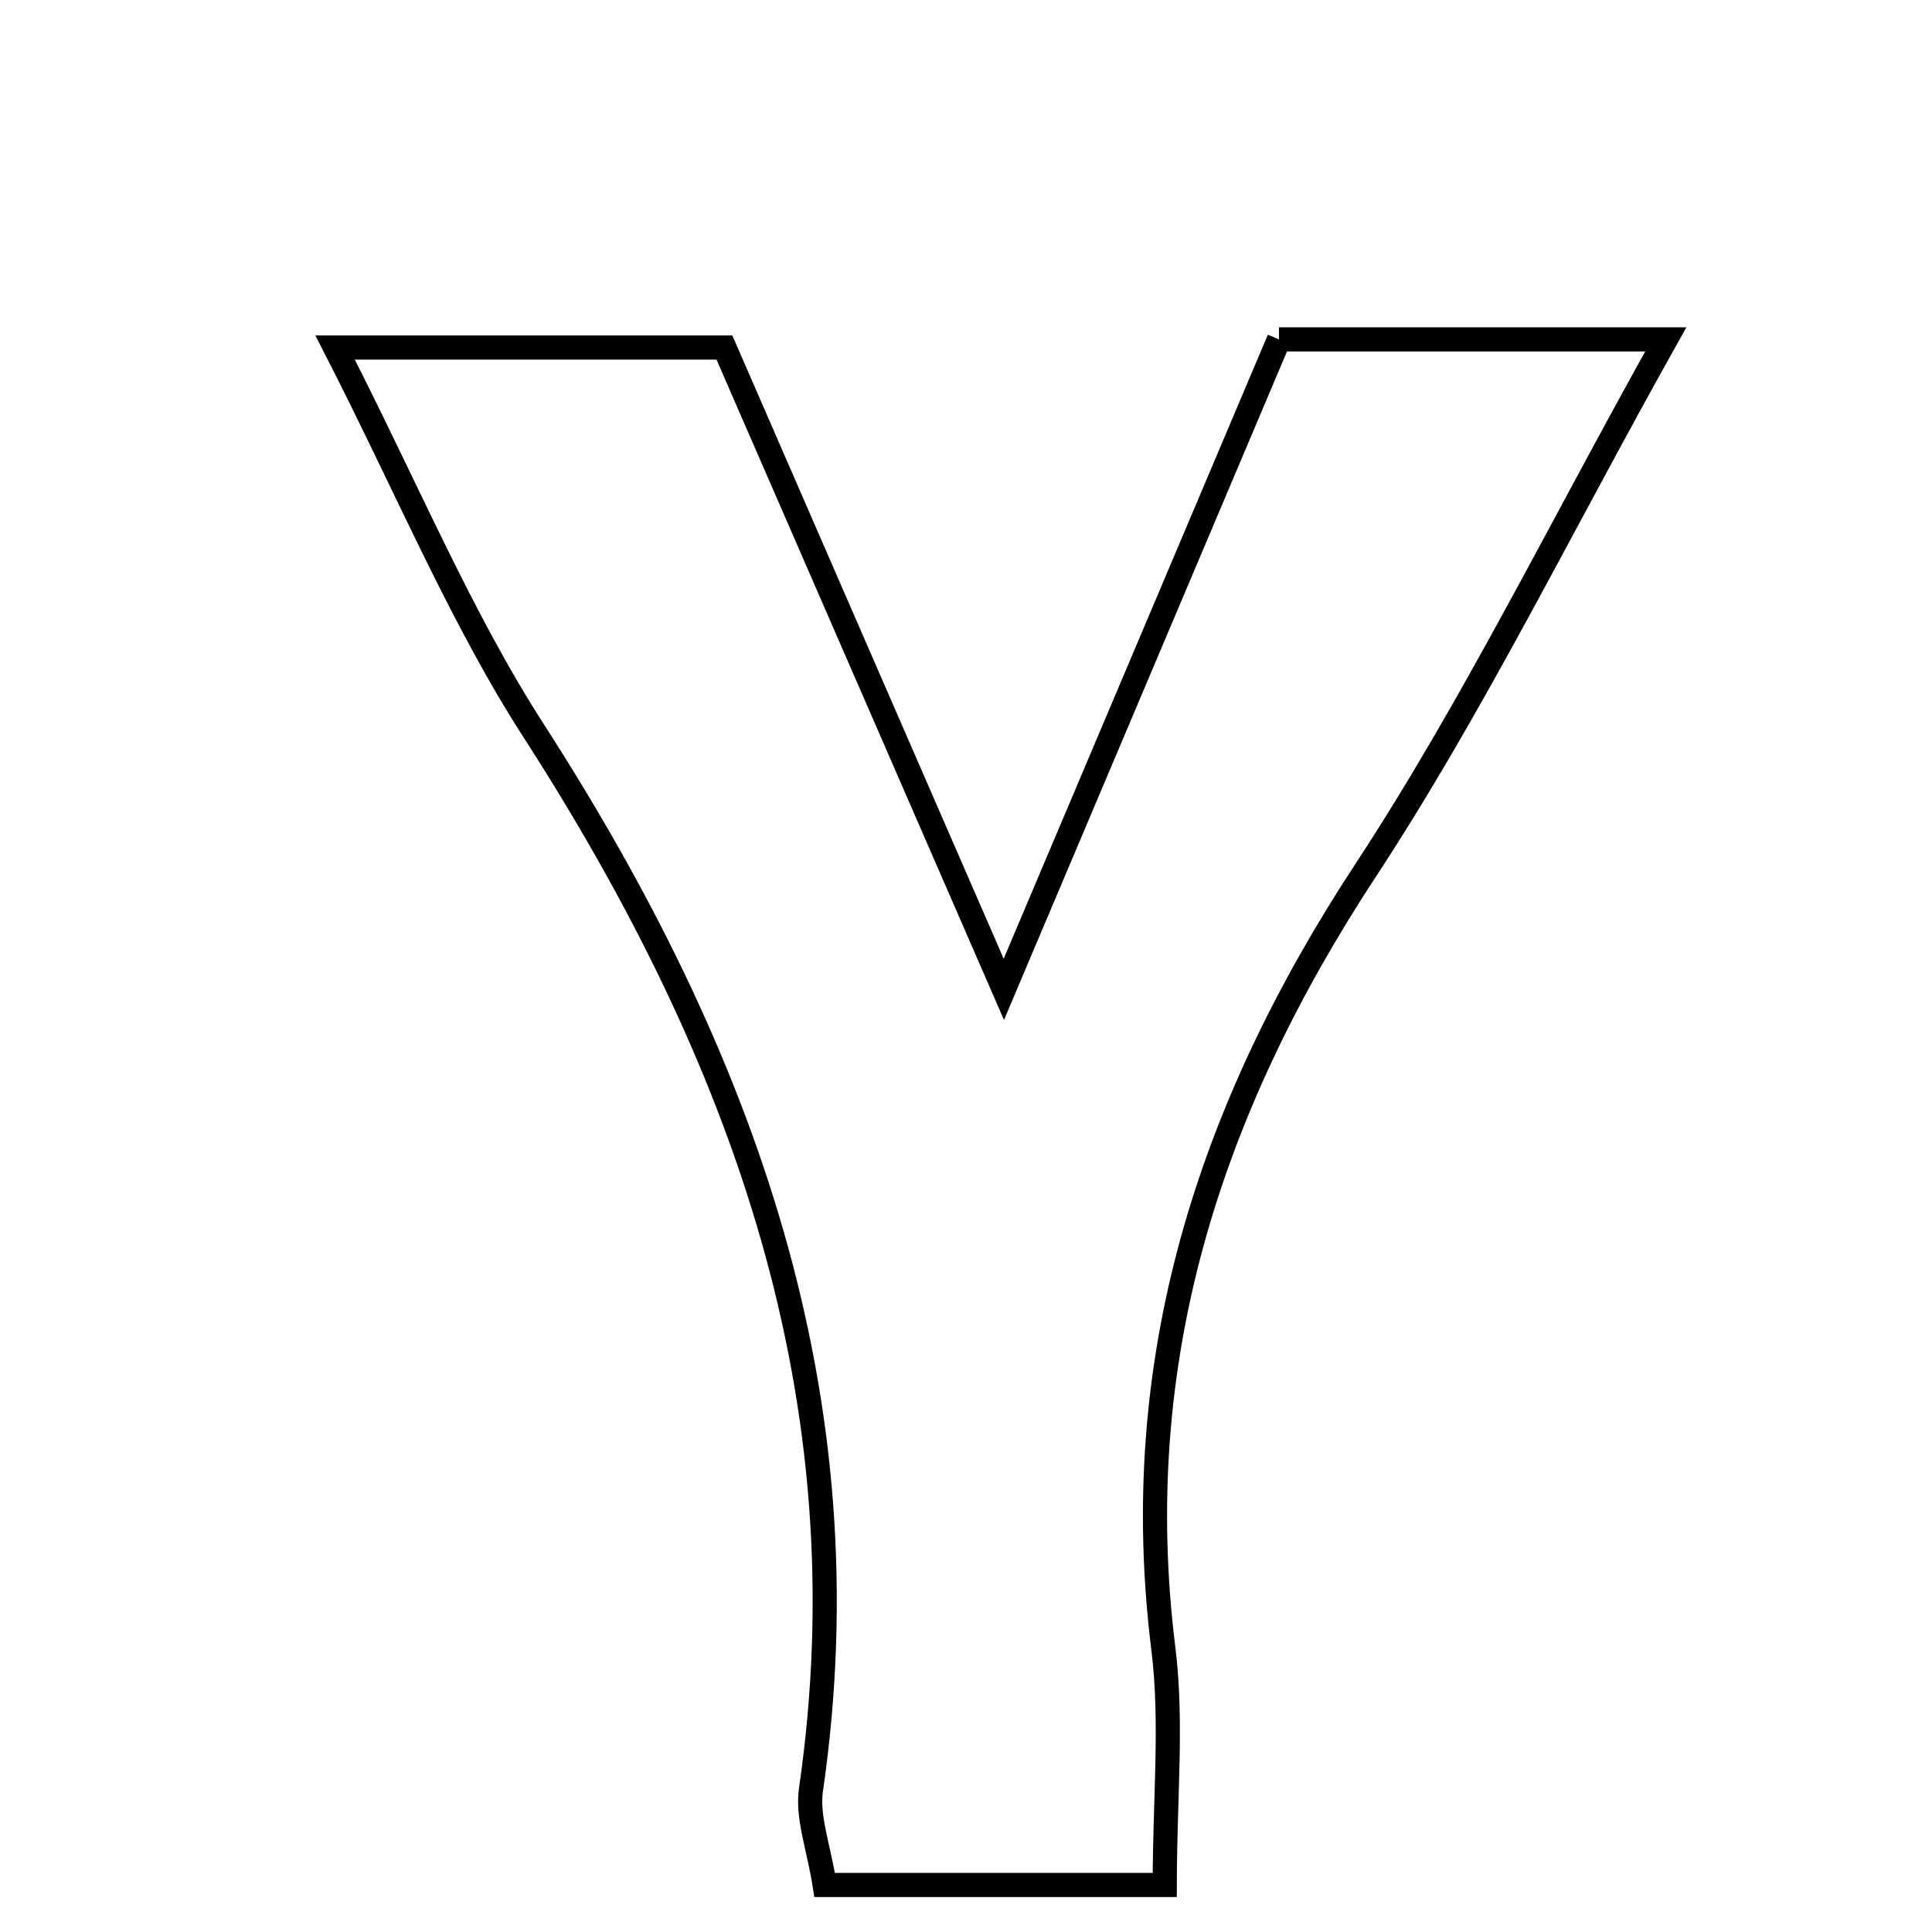 <svg xmlns="http://www.w3.org/2000/svg" viewBox="0.0 0.0 24.0 24.0" height="200px" width="200px"><path fill="none" stroke="black" stroke-width=".3" stroke-opacity="1.0"  filling="0" d="M15.888 4.216 C17.509 4.216 18.916 4.216 20.693 4.216 C19.372 6.576 18.297 8.781 16.962 10.815 C15.014 13.784 14.007 16.916 14.452 20.483 C14.565 21.396 14.469 22.336 14.469 23.416 C12.897 23.416 11.624 23.416 10.244 23.416 C10.172 22.951 10.025 22.577 10.074 22.233 C10.782 17.361 9.226 13.111 6.636 9.088 C5.724 7.674 5.071 6.092 4.163 4.317 C5.873 4.317 7.321 4.317 8.999 4.317 C10.064 6.765 11.185 9.34 12.47 12.29 C13.702 9.378 14.761 6.88 15.888 4.216"></path></svg>